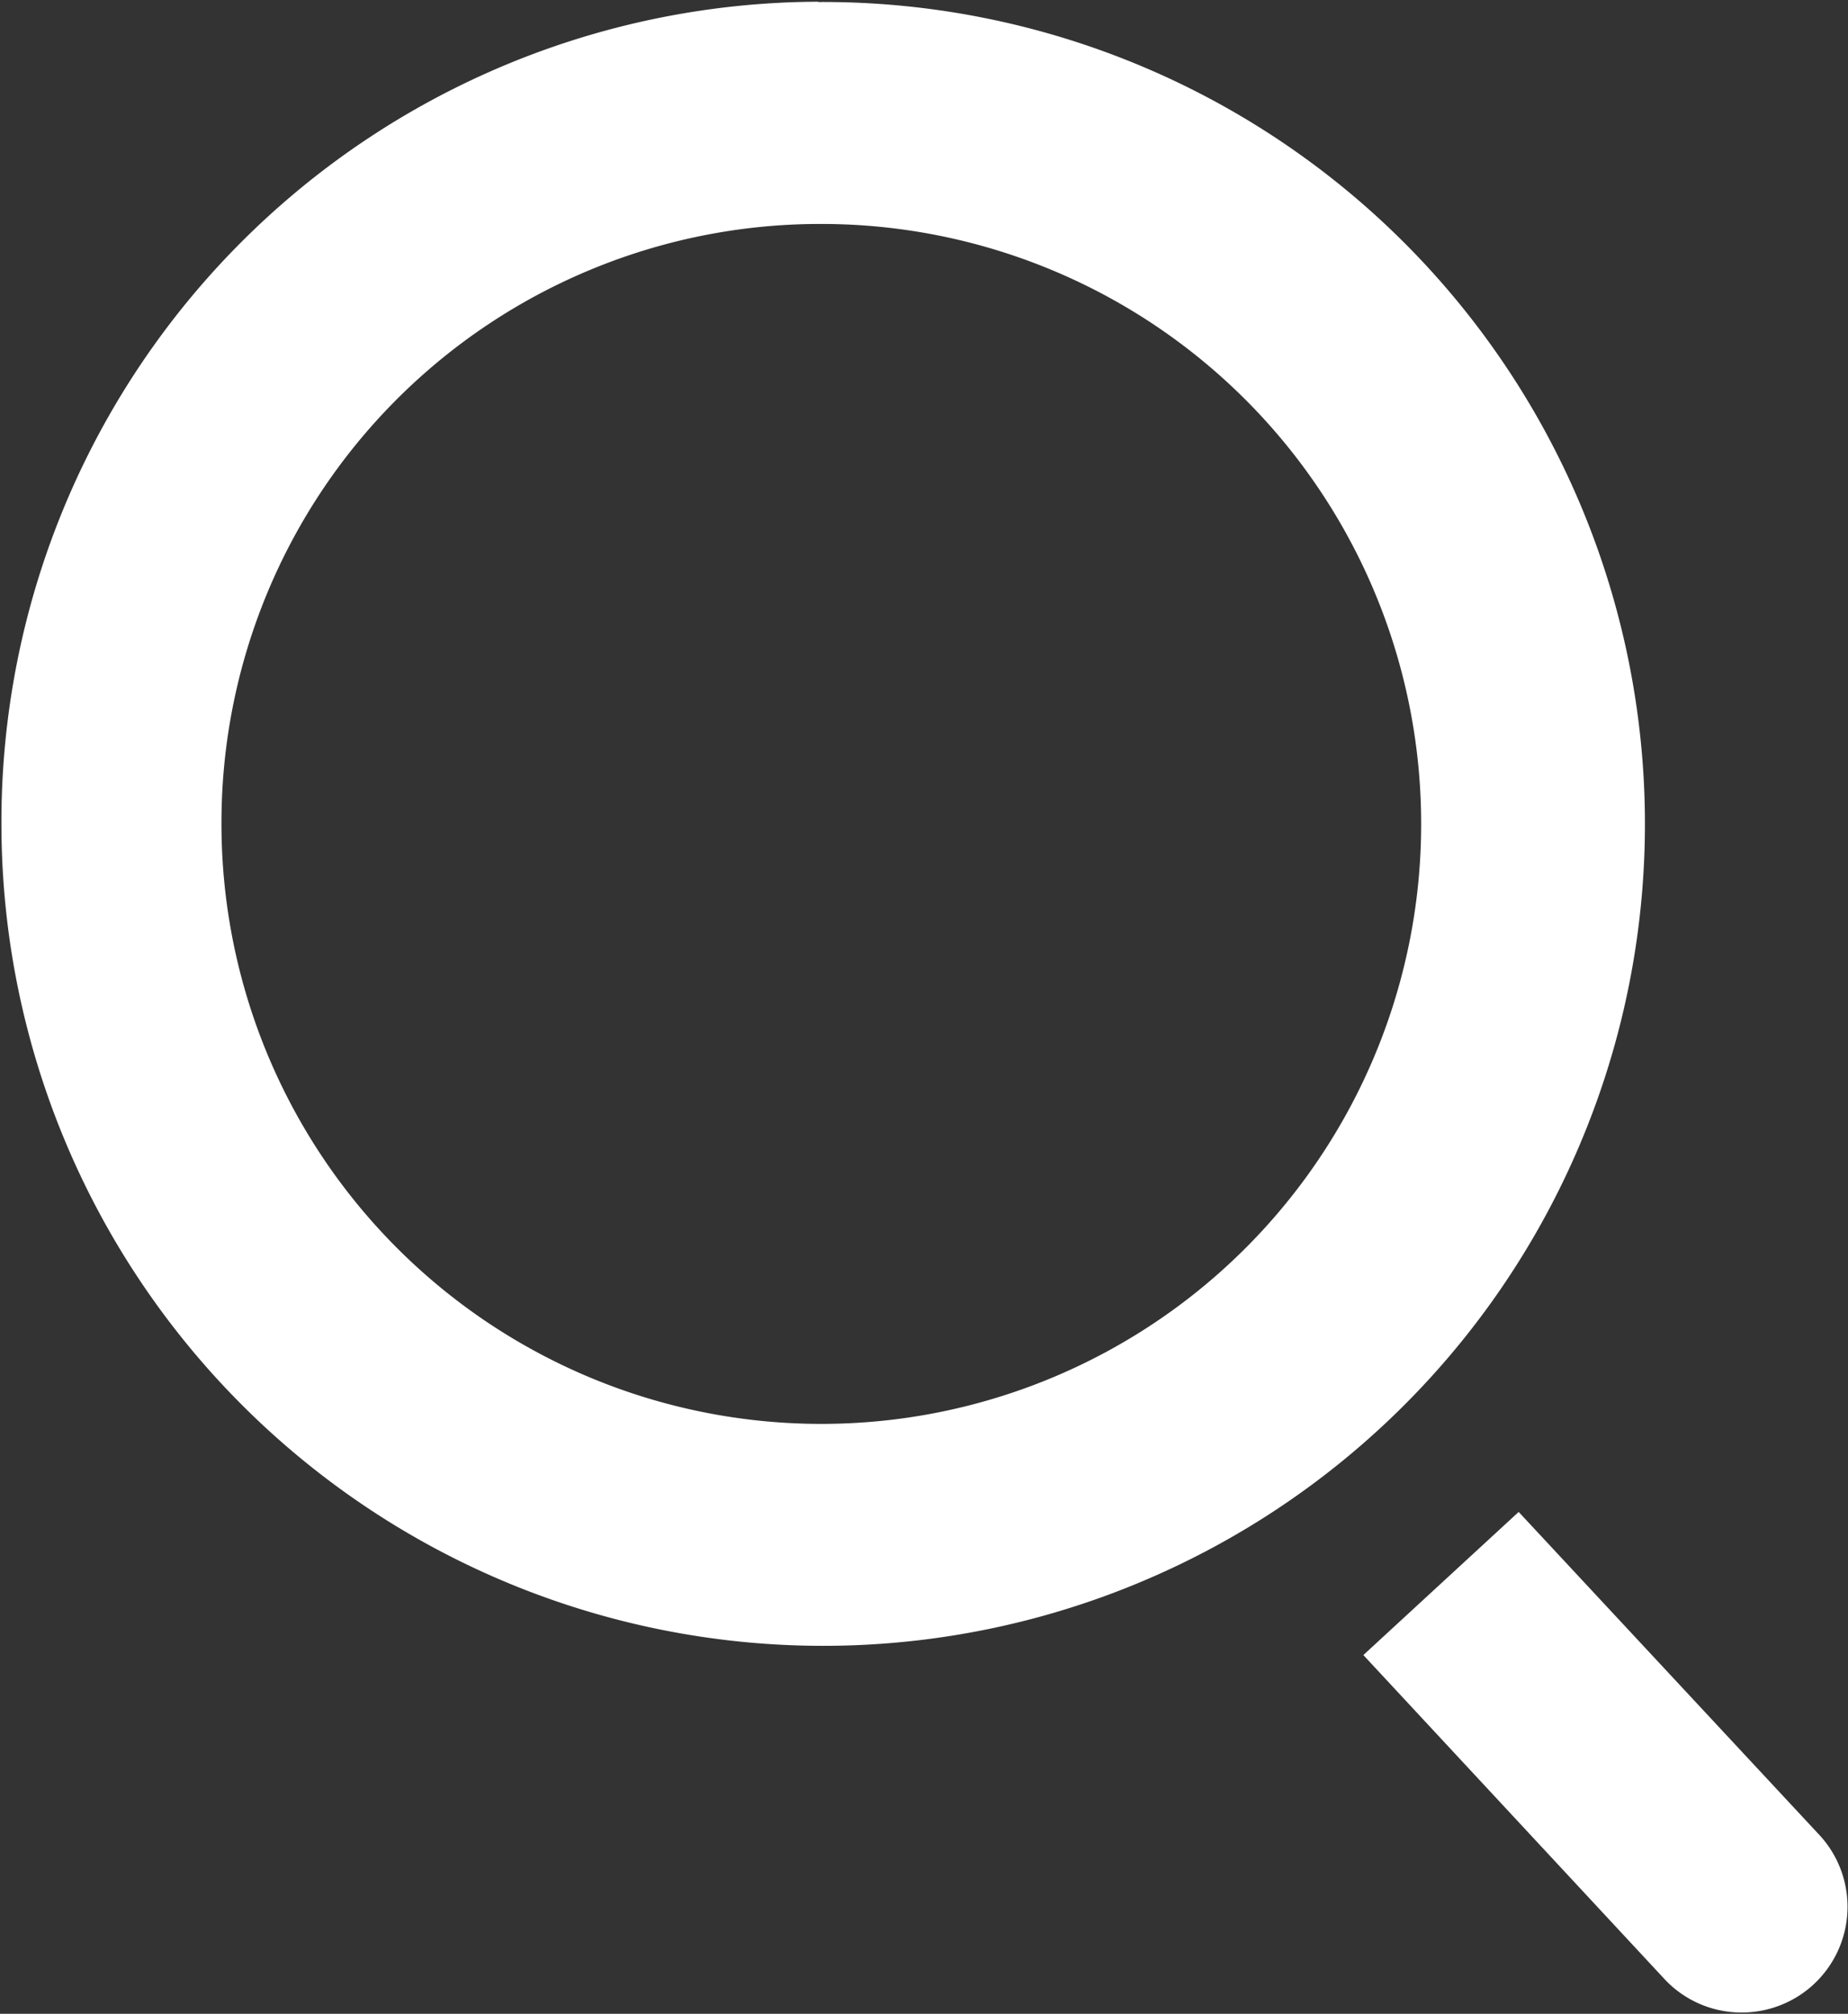 <svg xmlns="http://www.w3.org/2000/svg" width="12.85" height="14" viewBox="0 0 12.85 14">
  <rect x="0" y="0" width="12.85" height="14" fill="#333333" stroke="none"/>
  <defs>
    <style>
      .cls-1 {
        fill: #fff;
        fill-rule: evenodd;
      }
    </style>
  </defs>
  <path id="ic" class="cls-1" d="M1350.5,155.745a4.171,4.171,0,1,1-4.15,4.171A4.162,4.162,0,0,1,1350.5,155.745Zm0-1.543a5.714,5.714,0,1,1-5.68,5.714A5.7,5.7,0,0,1,1350.5,154.2Zm3.79,11.492,2.1,2.259a0.731,0.731,0,0,0,.53.226,0.735,0.735,0,0,0,.53-1.246l-2.08-2.234" transform="translate(-1344.81 -154.188)"/>
</svg>

